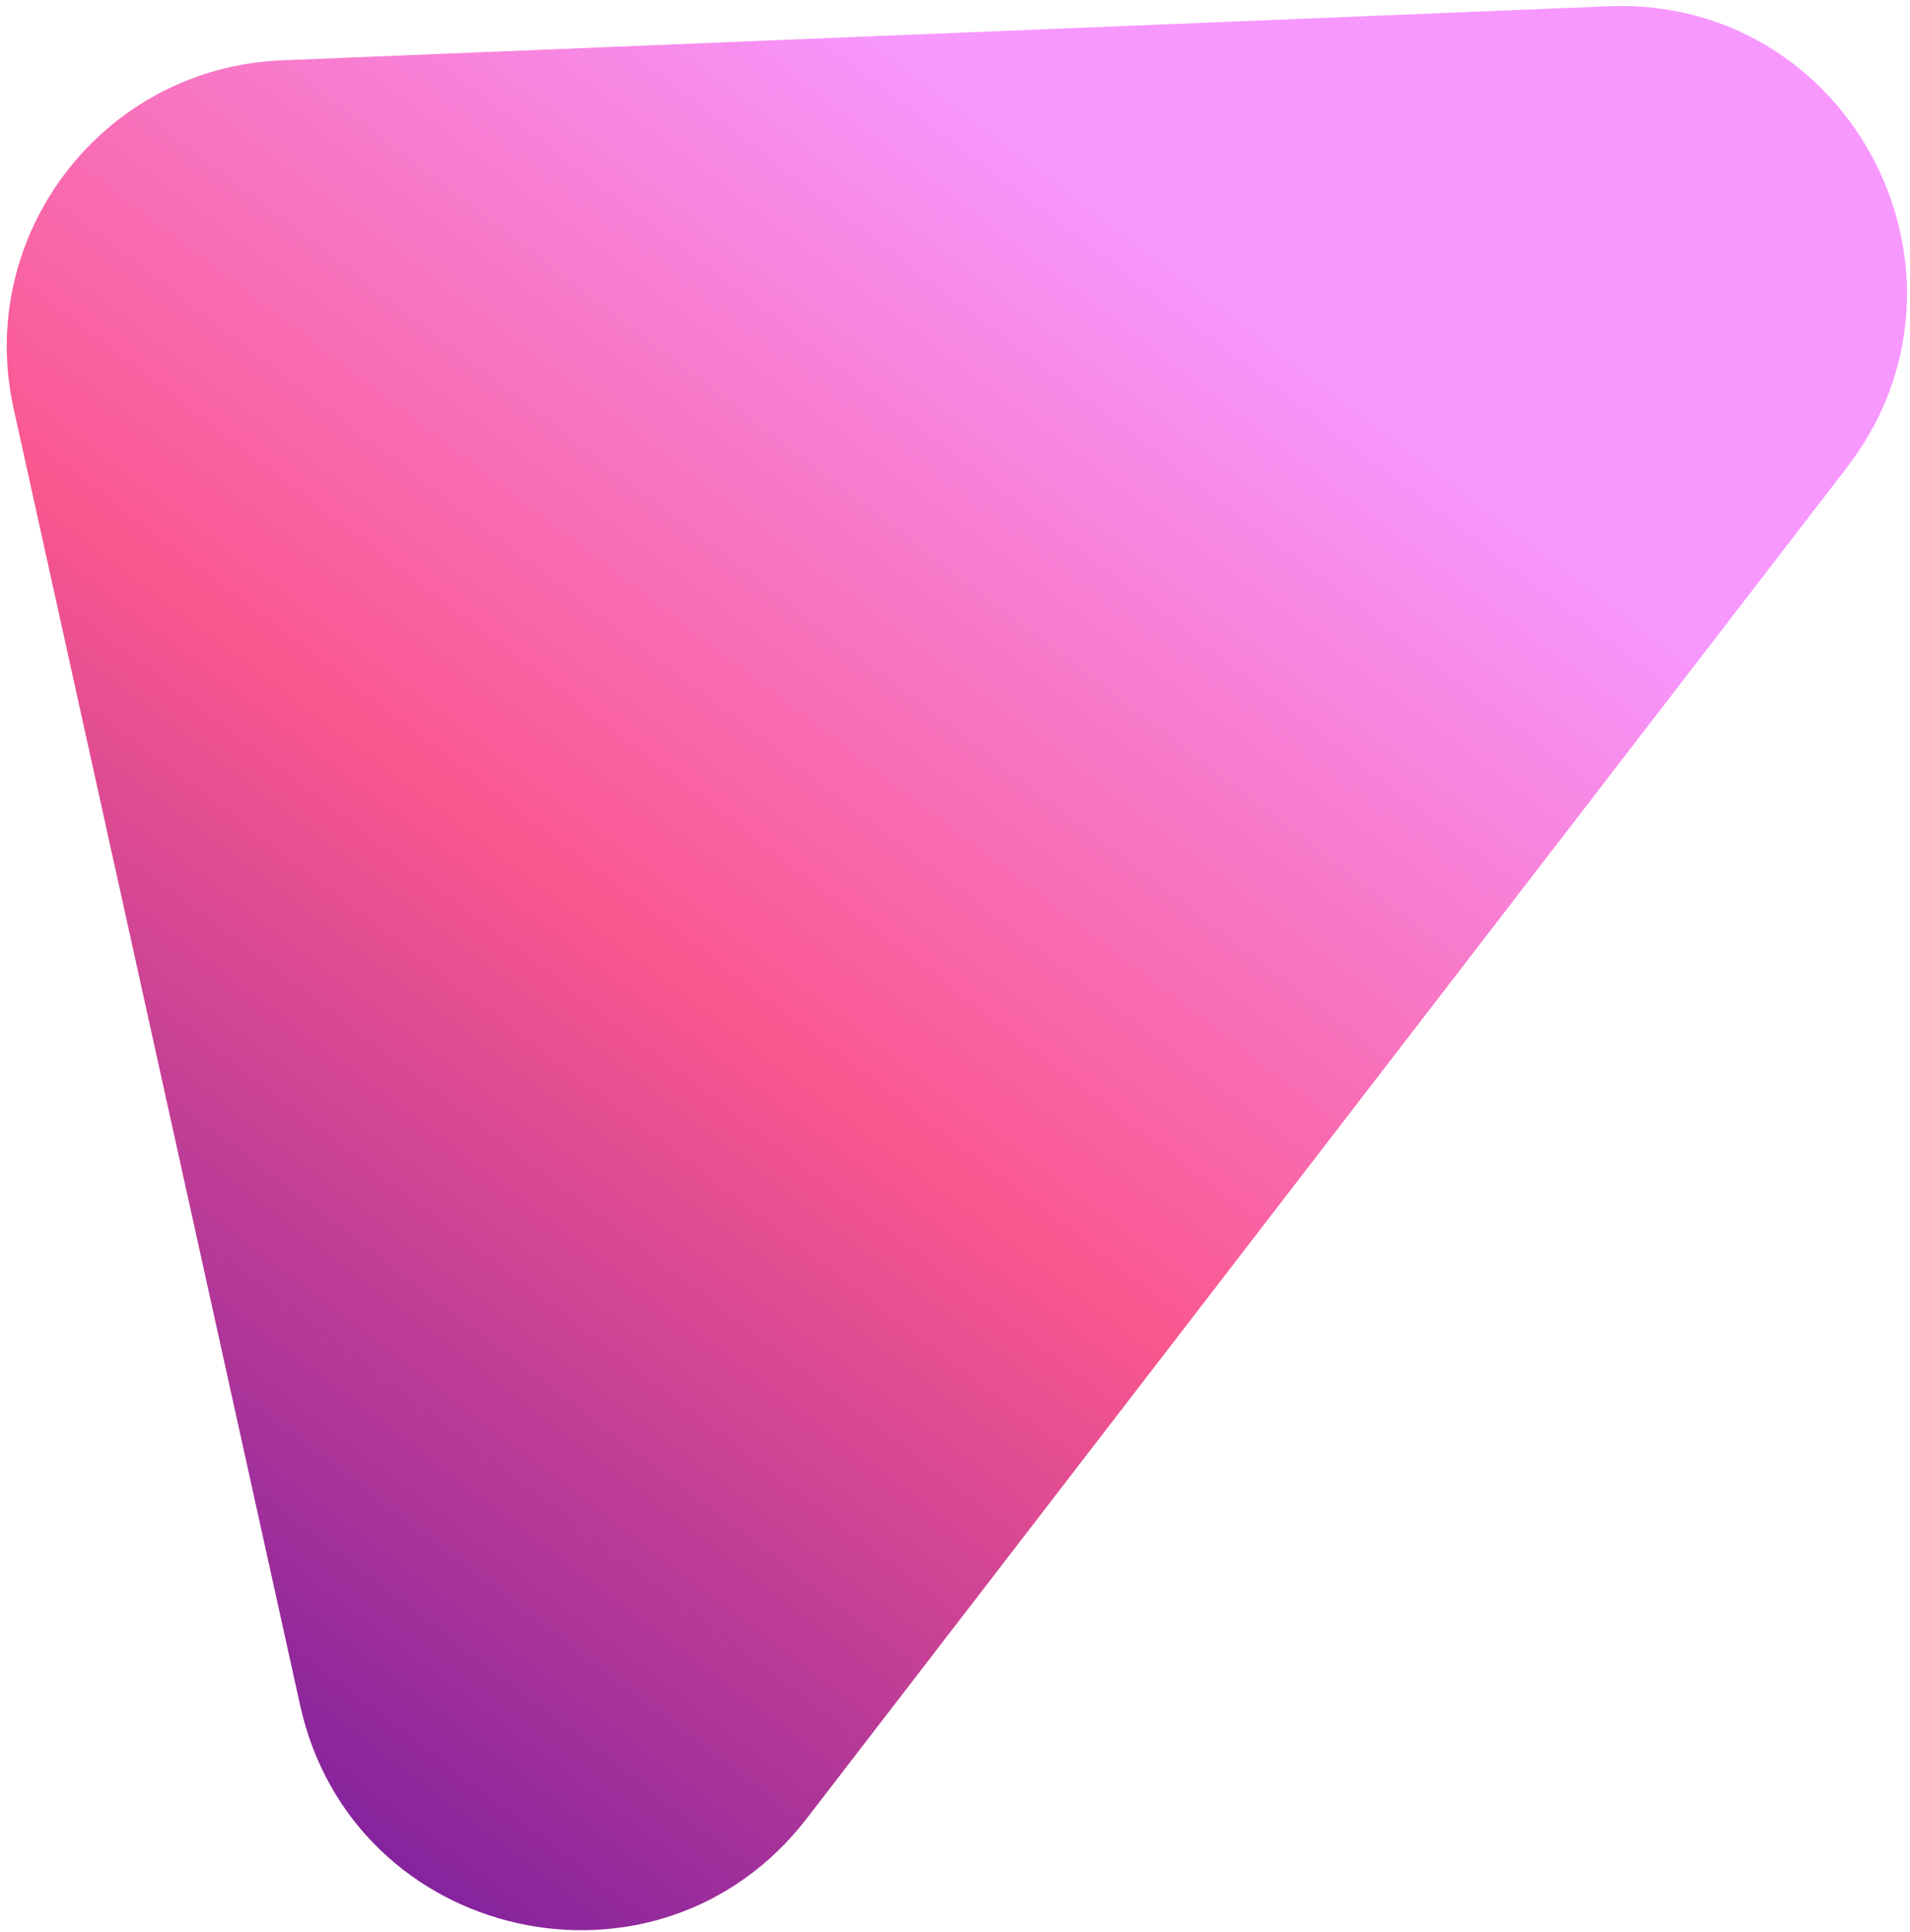 <svg width="180" height="182" viewBox="0 0 180 182" fill="none" xmlns="http://www.w3.org/2000/svg">
<path d="M26.547 5.684C9.749 6.368 -2.346 22.072 1.283 38.488L28.286 160.658C33.232 183.038 62.056 189.465 76.041 171.306L174.053 44.043C188.038 25.884 174.464 -0.342 151.562 0.591L26.547 5.684Z" fill="url(#paint0_linear_4_93)"/>
<defs>
<linearGradient id="paint0_linear_4_93" x1="96.5" y1="11.129" x2="-28.5" y2="175.629" gradientUnits="userSpaceOnUse">
<stop stop-color="#F798FF"/>
<stop offset="0.406" stop-color="#F9578F"/>
<stop offset="1" stop-color="#4E0AA5"/>
</linearGradient>
</defs>
</svg>
